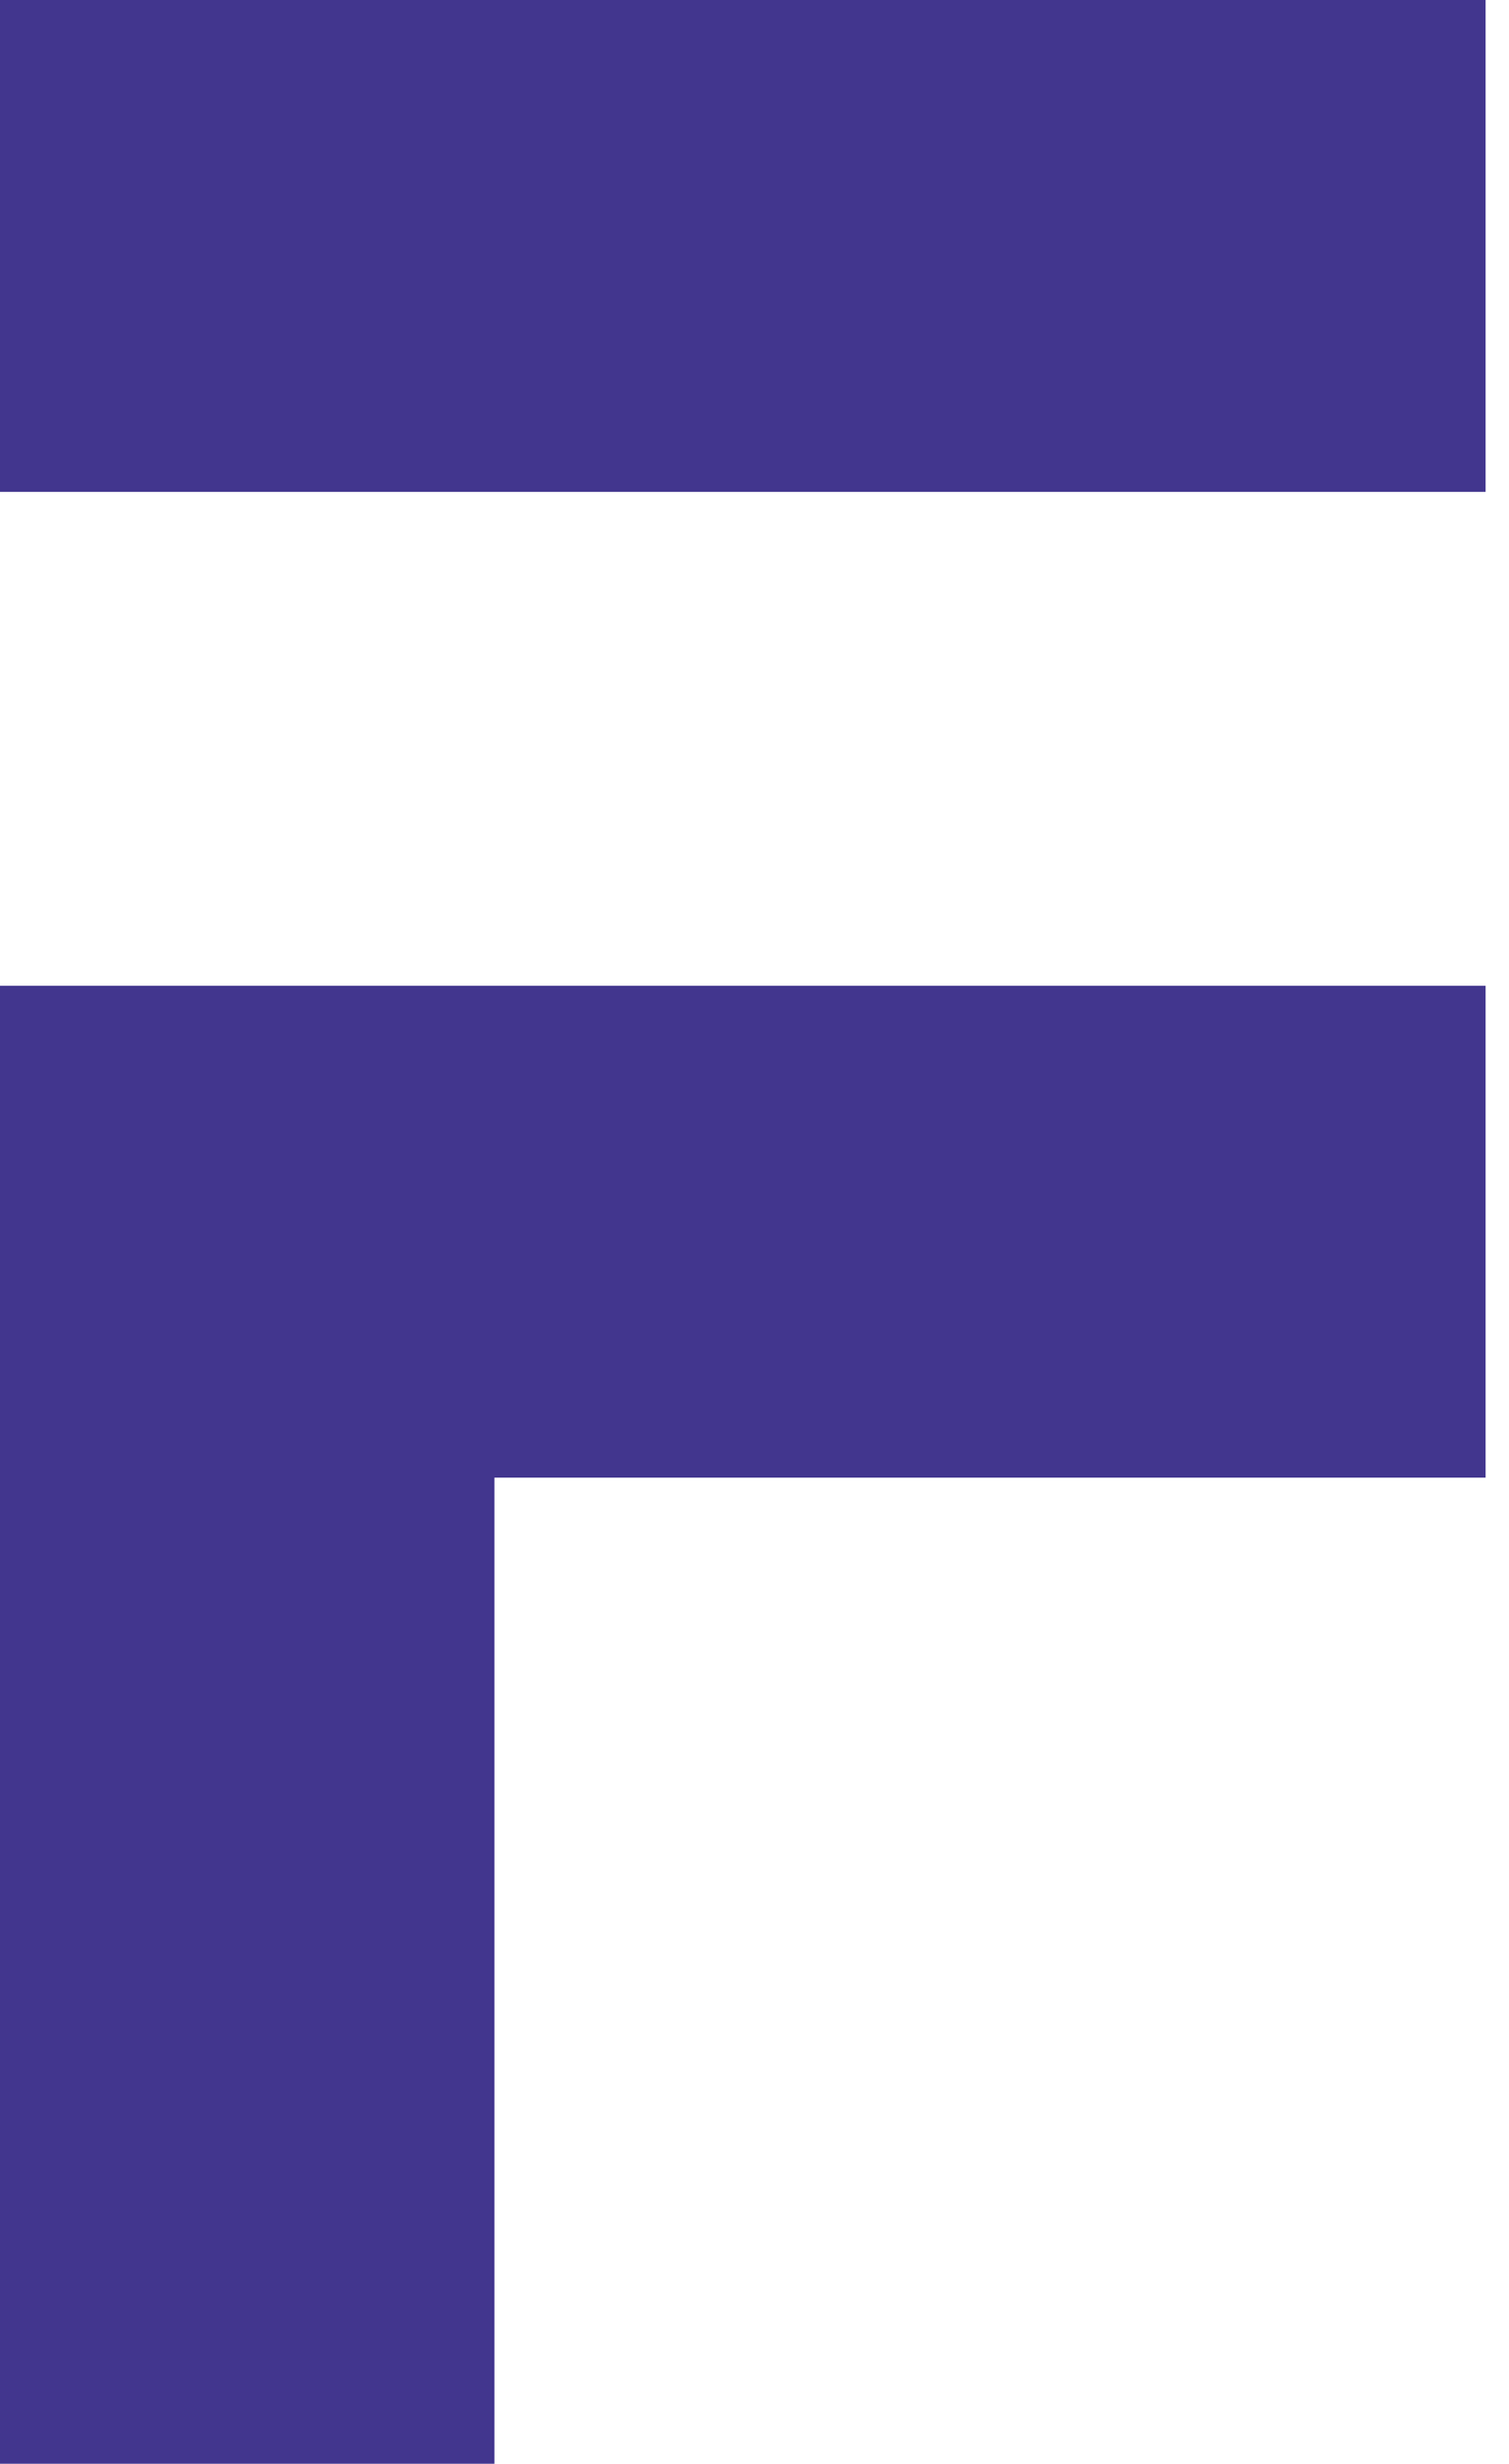 <svg xmlns="http://www.w3.org/2000/svg" xmlns:xlink="http://www.w3.org/1999/xlink" fill="#42368e" viewBox="0 0 49 80">
  <path
    fillRule="evenodd"
    clipRule="evenodd"
    d="M0 0H48.24V15.972H0V0ZM0 80V32.008H48.24V47.98H16.055V80H0Z"
  />
</svg>